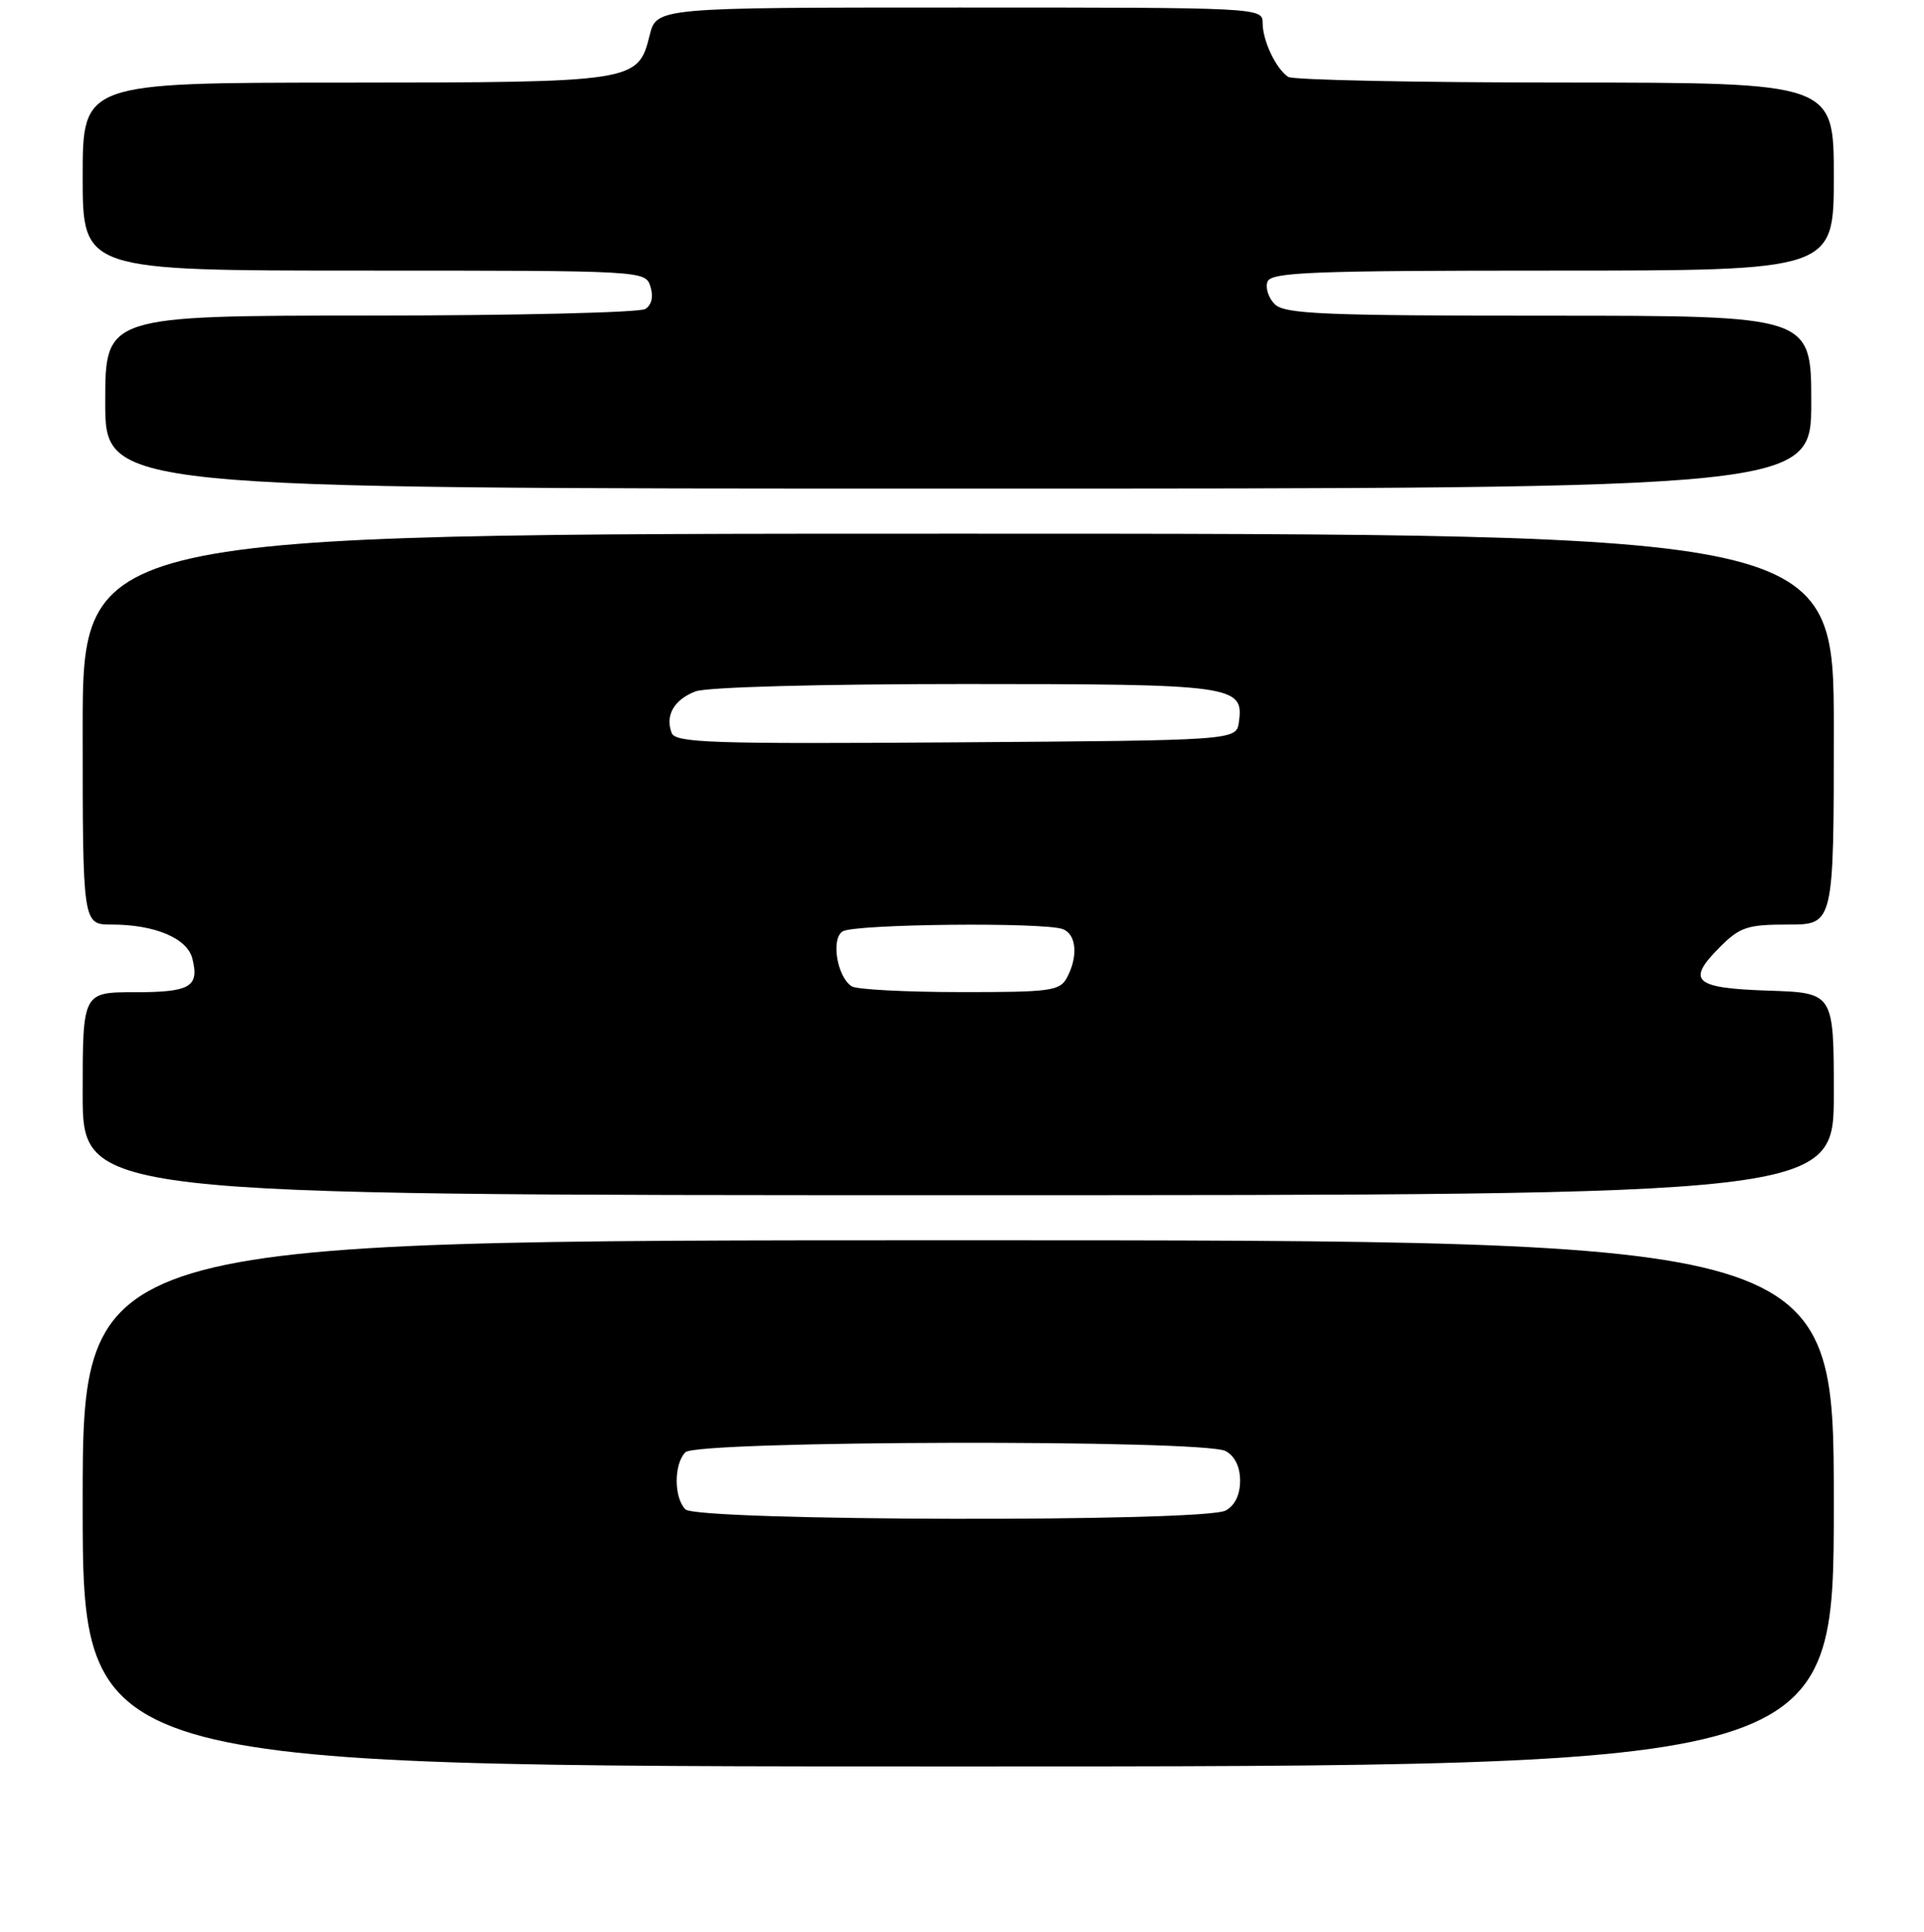 <?xml version="1.0" encoding="UTF-8" standalone="no"?>
<!DOCTYPE svg PUBLIC "-//W3C//DTD SVG 1.1//EN" "http://www.w3.org/Graphics/SVG/1.1/DTD/svg11.dtd" >
<svg xmlns="http://www.w3.org/2000/svg" xmlns:xlink="http://www.w3.org/1999/xlink" version="1.1" viewBox="0 0 256 257">
 <g >
 <path fill="currentColor"
d=" M 244.00 200.00 C 244.00 165.00 244.00 165.00 127.50 165.00 C 11.00 165.00 11.00 165.00 11.00 200.00 C 11.00 235.00 11.00 235.00 127.50 235.00 C 244.00 235.00 244.00 235.00 244.00 200.00 Z  M 244.00 145.54 C 244.00 132.08 244.00 132.08 235.33 131.79 C 225.38 131.46 224.33 130.52 228.84 126.00 C 231.52 123.32 232.50 123.00 237.92 123.00 C 244.00 123.00 244.00 123.00 244.00 97.00 C 244.00 71.00 244.00 71.00 127.50 71.00 C 11.00 71.00 11.00 71.00 11.00 97.00 C 11.00 123.00 11.00 123.00 14.85 123.00 C 20.61 123.00 24.92 124.82 25.60 127.54 C 26.54 131.29 25.31 132.00 17.94 132.00 C 11.00 132.00 11.00 132.00 11.00 145.50 C 11.00 159.00 11.00 159.00 127.50 159.00 C 244.00 159.00 244.00 159.00 244.00 145.54 Z  M 241.00 53.50 C 241.00 42.00 241.00 42.00 206.07 42.00 C 176.06 42.00 170.93 41.78 169.61 40.47 C 168.77 39.63 168.34 38.28 168.65 37.47 C 169.13 36.21 174.62 36.00 206.61 36.00 C 244.00 36.00 244.00 36.00 244.00 23.50 C 244.00 11.00 244.00 11.00 208.25 10.98 C 188.59 10.98 172.00 10.64 171.40 10.23 C 169.77 9.14 168.00 5.42 168.00 3.07 C 168.00 1.01 167.76 1.00 127.68 1.00 C 87.35 1.00 87.35 1.00 86.43 4.73 C 84.89 10.91 84.52 10.97 45.75 10.99 C 11.00 11.00 11.00 11.00 11.00 23.50 C 11.00 36.00 11.00 36.00 48.43 36.00 C 85.72 36.00 85.87 36.01 86.54 38.12 C 86.96 39.46 86.71 40.57 85.86 41.11 C 85.11 41.58 68.64 41.98 49.25 41.98 C 14.00 42.00 14.00 42.00 14.00 53.50 C 14.00 65.00 14.00 65.00 127.50 65.00 C 241.00 65.00 241.00 65.00 241.00 53.50 Z  M 91.20 200.80 C 89.65 199.25 89.65 194.75 91.20 193.20 C 92.77 191.63 160.15 191.48 163.07 193.04 C 164.30 193.70 165.00 195.13 165.00 197.00 C 165.00 198.87 164.30 200.30 163.07 200.96 C 160.15 202.52 92.77 202.37 91.20 200.80 Z  M 113.33 131.22 C 111.38 129.98 110.53 124.91 112.11 123.91 C 113.67 122.92 138.96 122.66 141.42 123.61 C 143.23 124.30 143.48 127.24 141.96 130.07 C 141.02 131.83 139.77 132.00 127.71 131.98 C 120.45 131.98 113.97 131.63 113.33 131.22 Z  M 89.37 97.51 C 88.47 95.18 89.69 93.07 92.54 91.98 C 94.05 91.41 108.97 91.00 128.37 91.00 C 164.21 91.00 165.53 91.18 164.84 96.06 C 164.50 98.50 164.50 98.50 127.22 98.76 C 94.72 98.99 89.87 98.83 89.37 97.51 Z "/>
</g>
</svg>